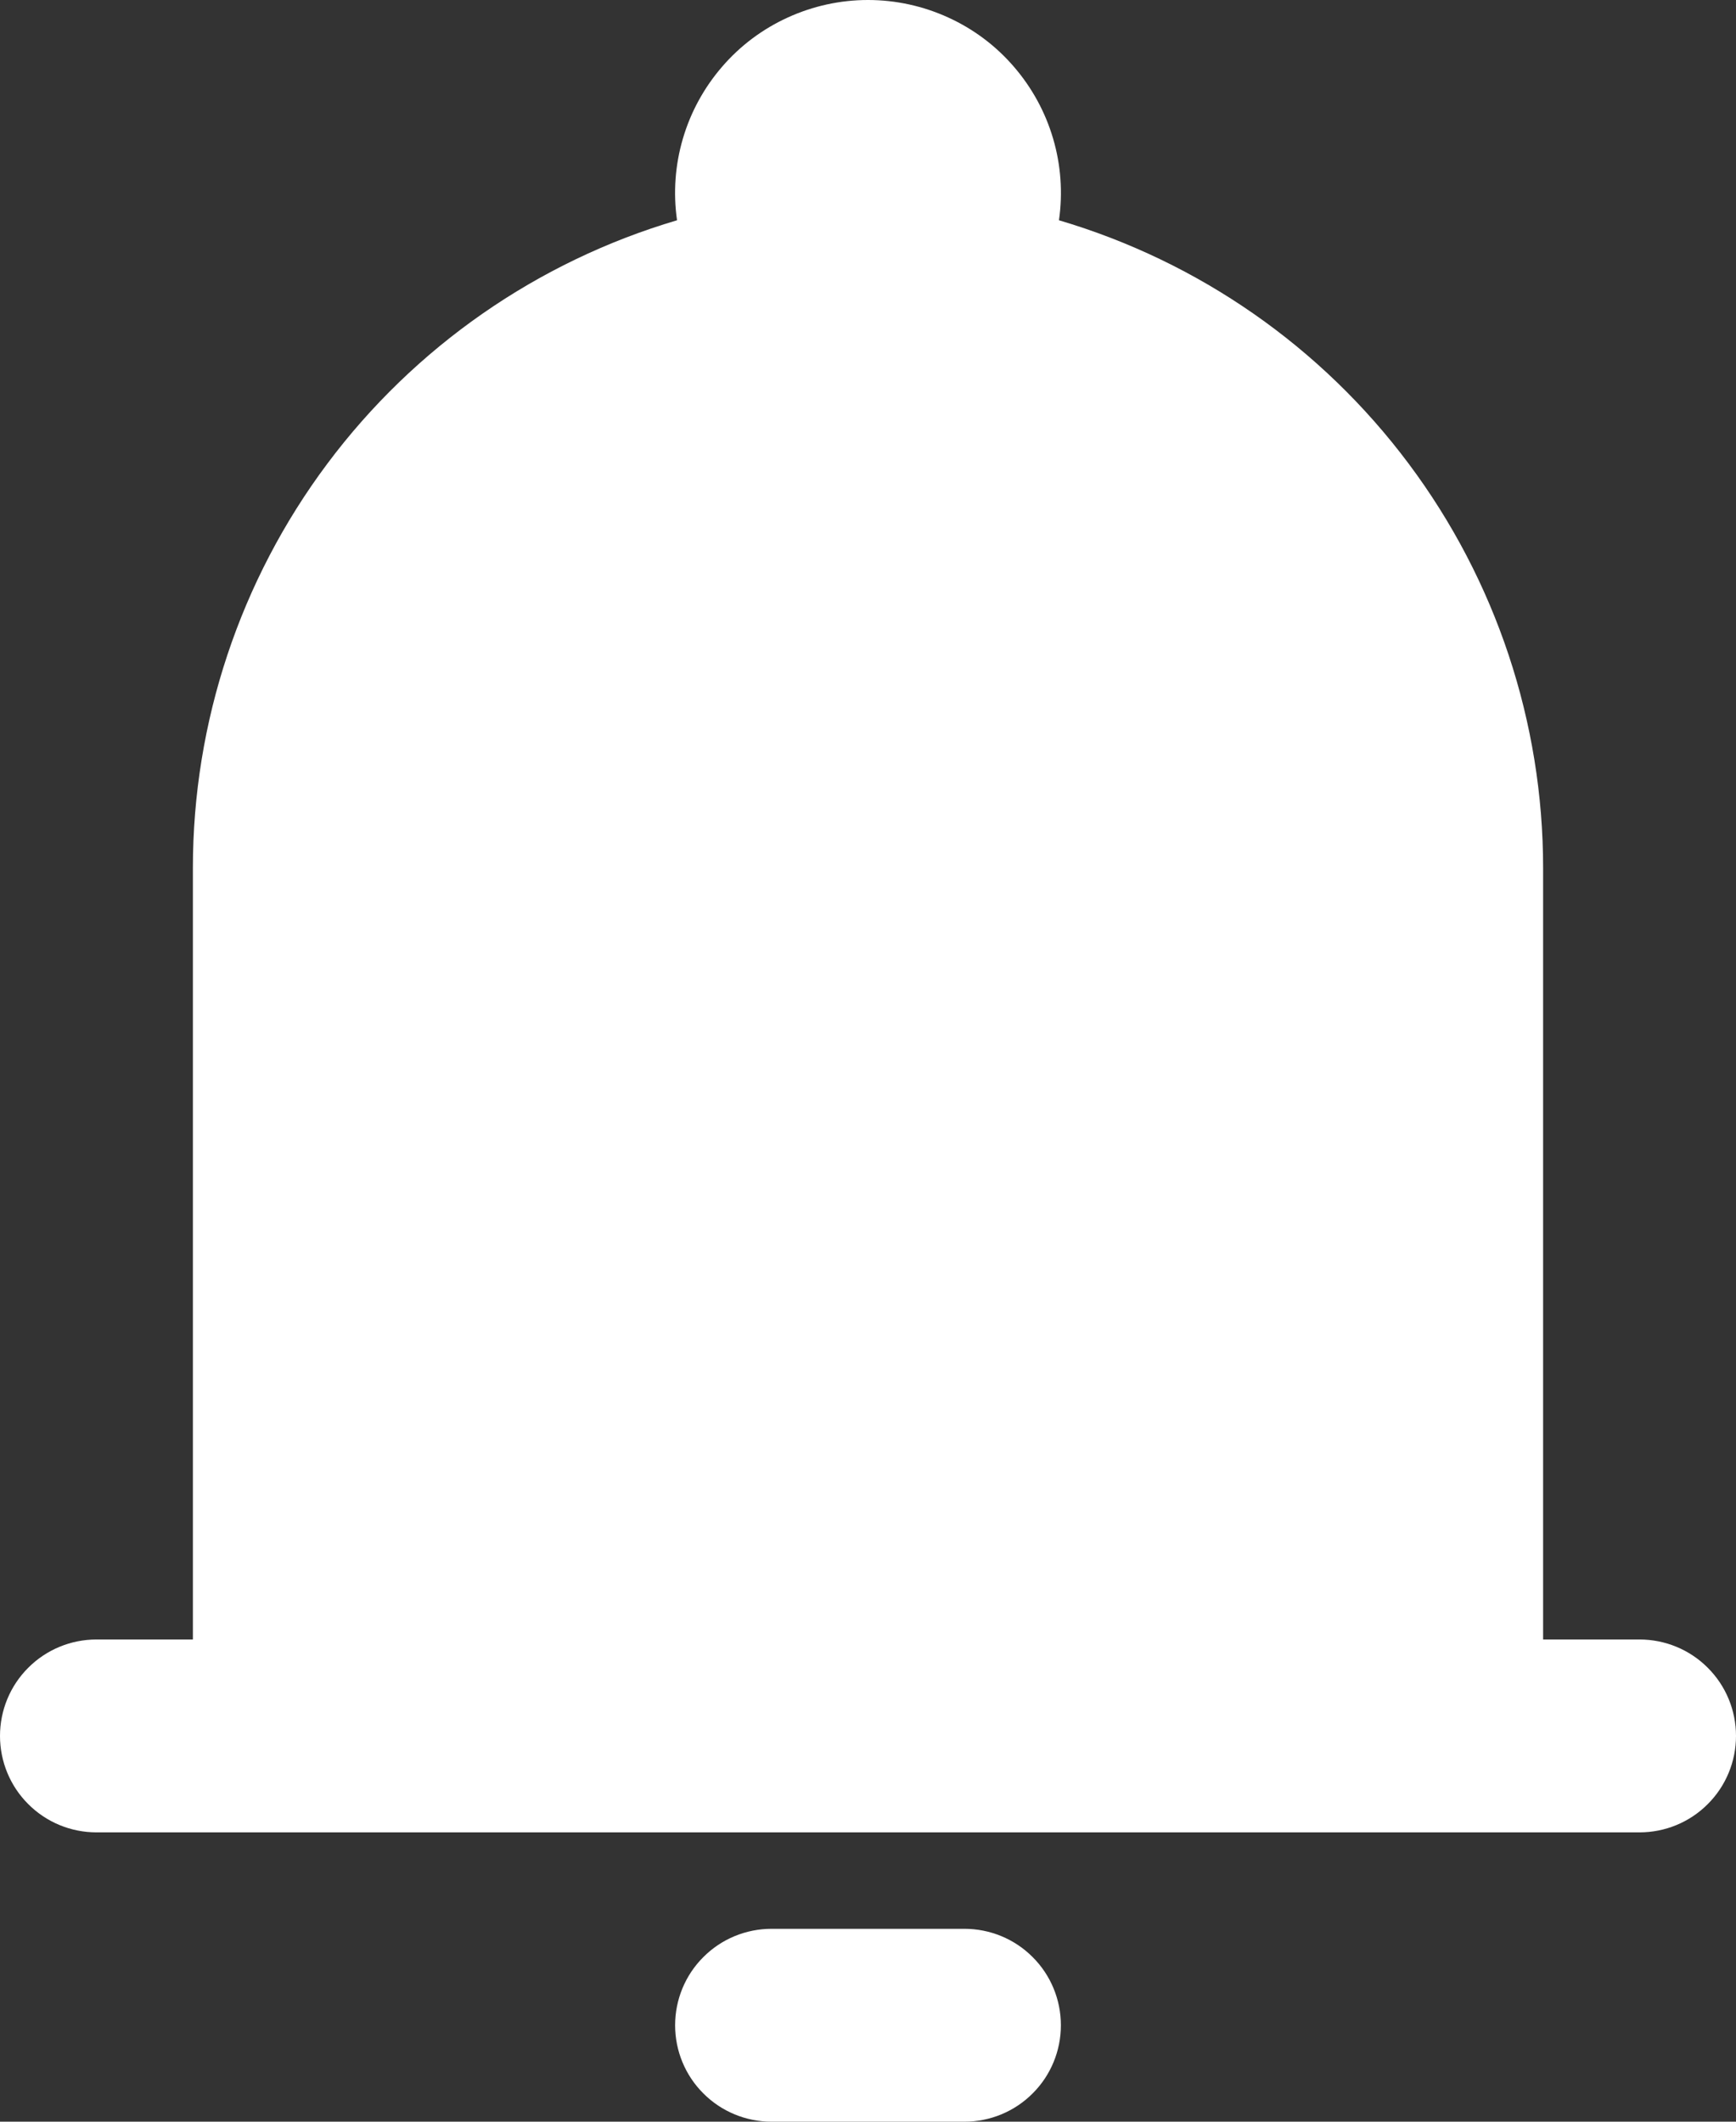 <svg width="18" height="22" viewBox="0 0 18 22" fill="none" xmlns="http://www.w3.org/2000/svg">
<rect x="0" y="0" width="18" height="22" fill="#333333" stroke="none"/>
<path fill-rule="evenodd" clip-rule="evenodd" d="M9 1.77828e-08C8.713 -3.82072e-05 8.43 0.062 8.169 0.181C7.908 0.3 7.676 0.473 7.489 0.69C7.301 0.907 7.162 1.161 7.081 1.436C7 1.711 6.979 2 7.02 2.284C5.571 2.712 4.299 3.597 3.394 4.808C2.489 6.018 2 7.489 2 9V17H1C0.735 17 0.48 17.105 0.293 17.293C0.105 17.48 0 17.735 0 18C0 18.265 0.105 18.52 0.293 18.707C0.48 18.895 0.735 19 1 19H17C17.265 19 17.52 18.895 17.707 18.707C17.895 18.52 18 18.265 18 18C18 17.735 17.895 17.48 17.707 17.293C17.52 17.105 17.265 17 17 17H16V9C16 7.489 15.511 6.018 14.606 4.808C13.701 3.597 12.429 2.712 10.98 2.284C11.021 2 11 1.711 10.919 1.436C10.838 1.161 10.699 0.907 10.511 0.69C10.324 0.473 10.092 0.3 9.831 0.181C9.57 0.062 9.287 -3.82072e-05 9 1.77828e-08ZM11 21C11 21.265 10.895 21.52 10.707 21.707C10.52 21.895 10.265 22 10 22H8C7.735 22 7.48 21.895 7.293 21.707C7.105 21.52 7 21.265 7 21C7 20.735 7.105 20.48 7.293 20.293C7.48 20.105 7.735 20 8 20H10C10.265 20 10.52 20.105 10.707 20.293C10.895 20.48 11 20.735 11 21Z" fill="white"/>
</svg>
